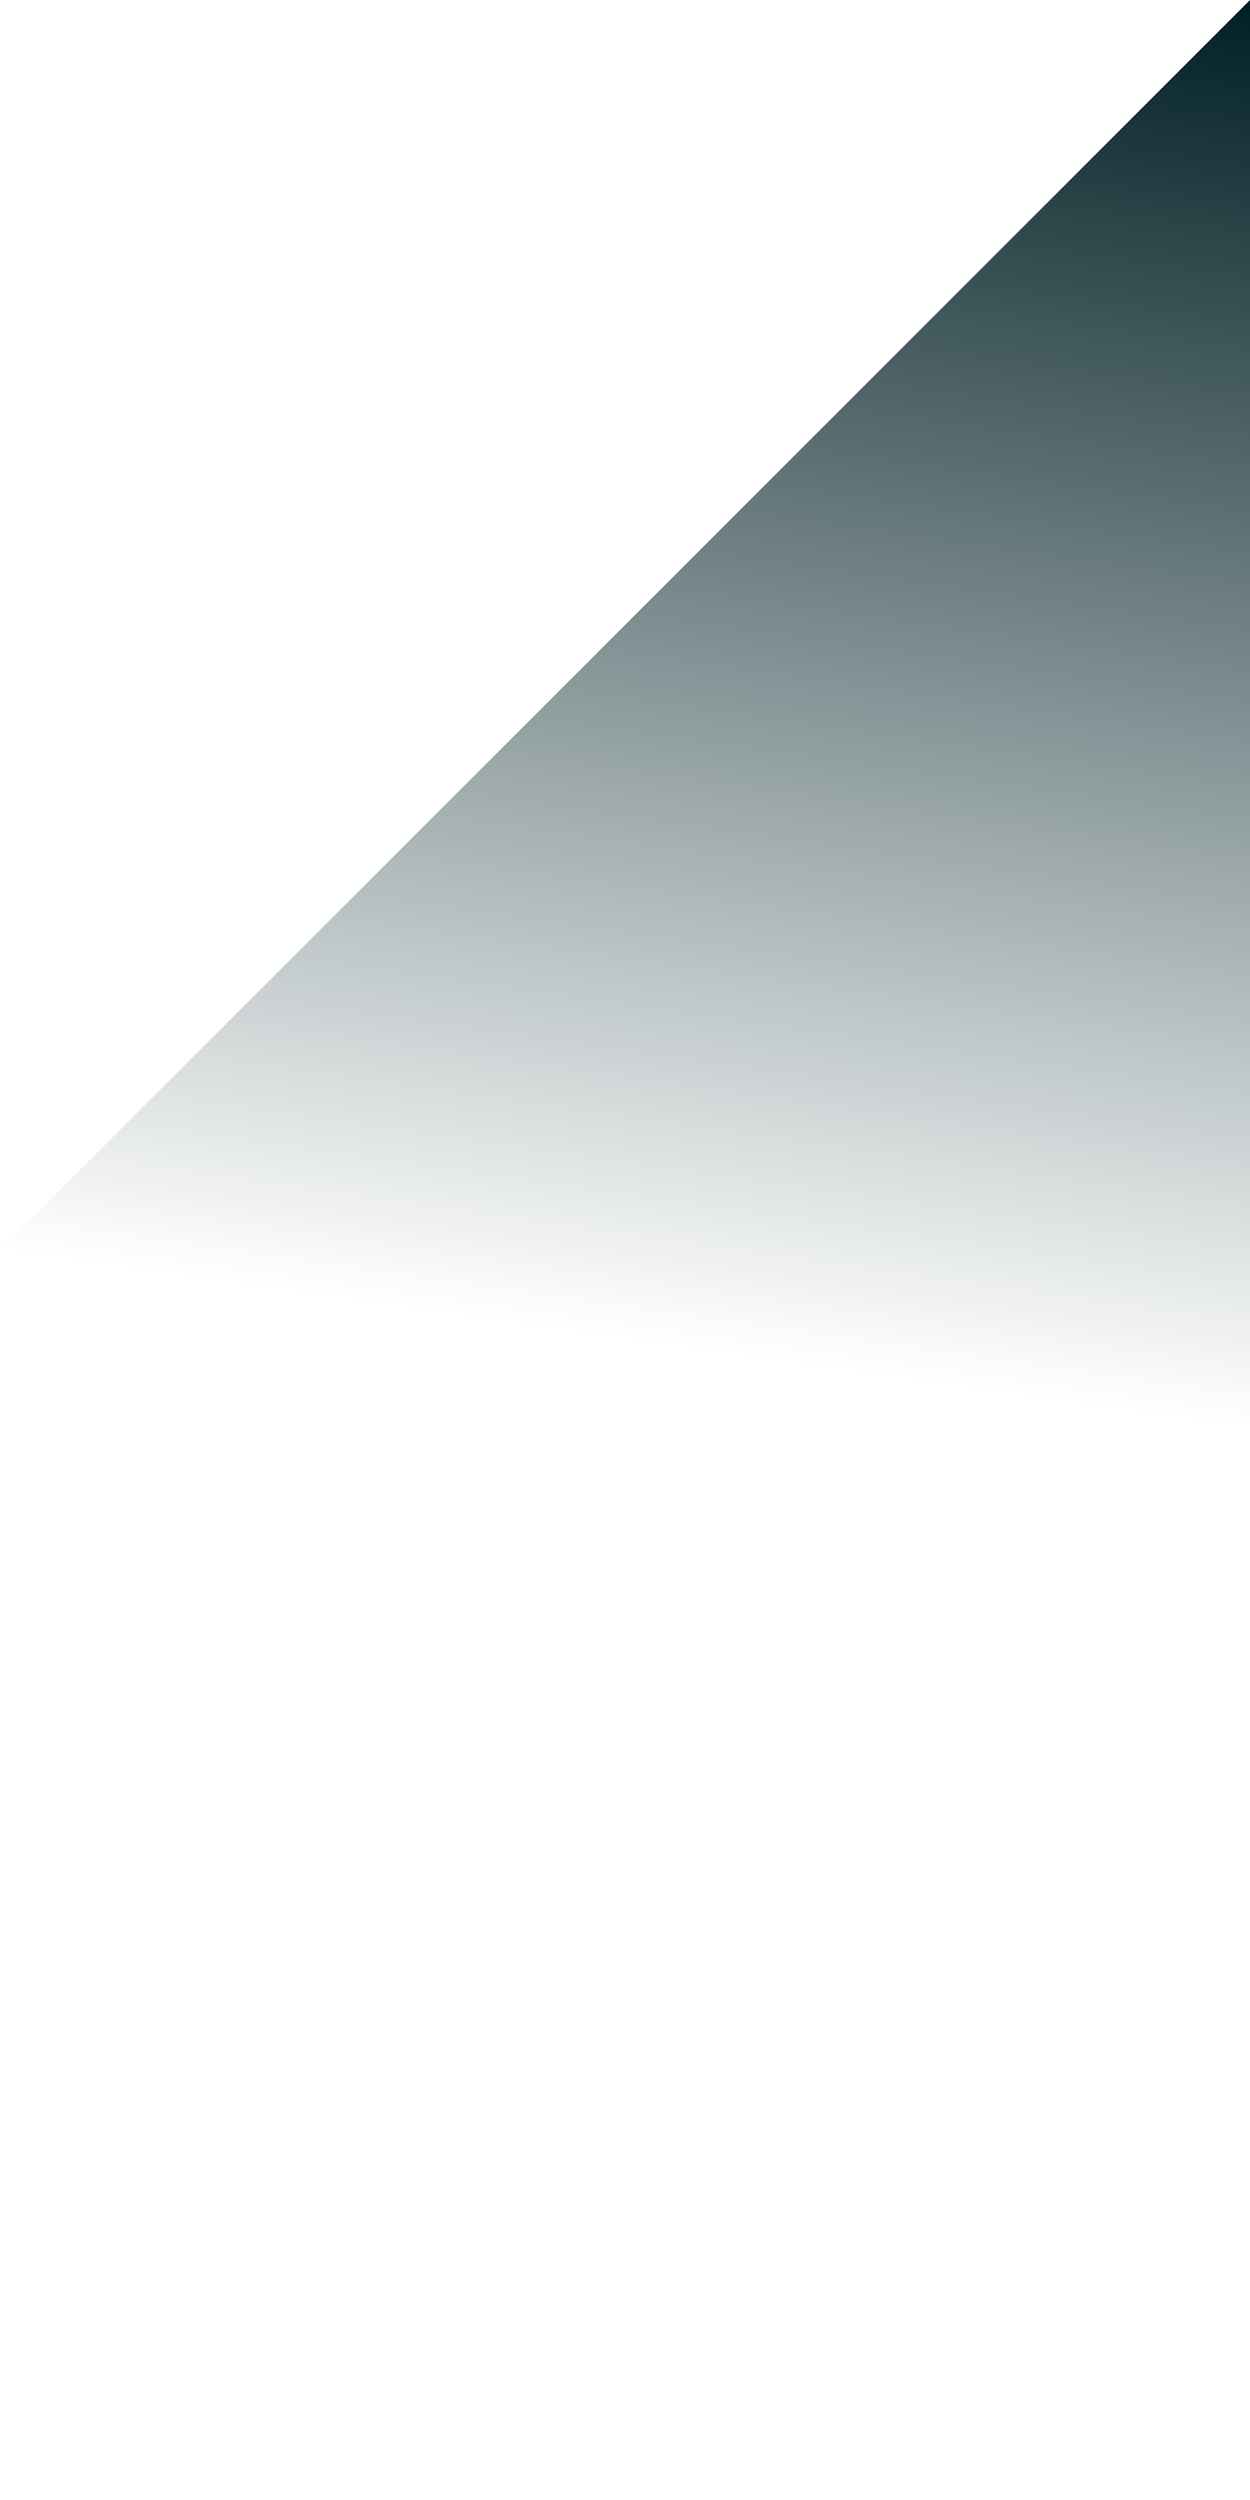 <svg width="450" height="900" viewBox="0 0 450 900" fill="none" xmlns="http://www.w3.org/2000/svg">
<path d="M3.93403e-05 450L450 3.93403e-05L450 900L3.93403e-05 450Z" fill="url(#paint0_linear)"/>
<defs>
<linearGradient id="paint0_linear" x1="450" y1="-3.97849e-05" x2="378" y2="504" gradientUnits="userSpaceOnUse">
<stop stop-color="#001F24"/>
<stop offset="1" stop-color="#001F24" stop-opacity="0"/>
</linearGradient>
</defs>
</svg>
